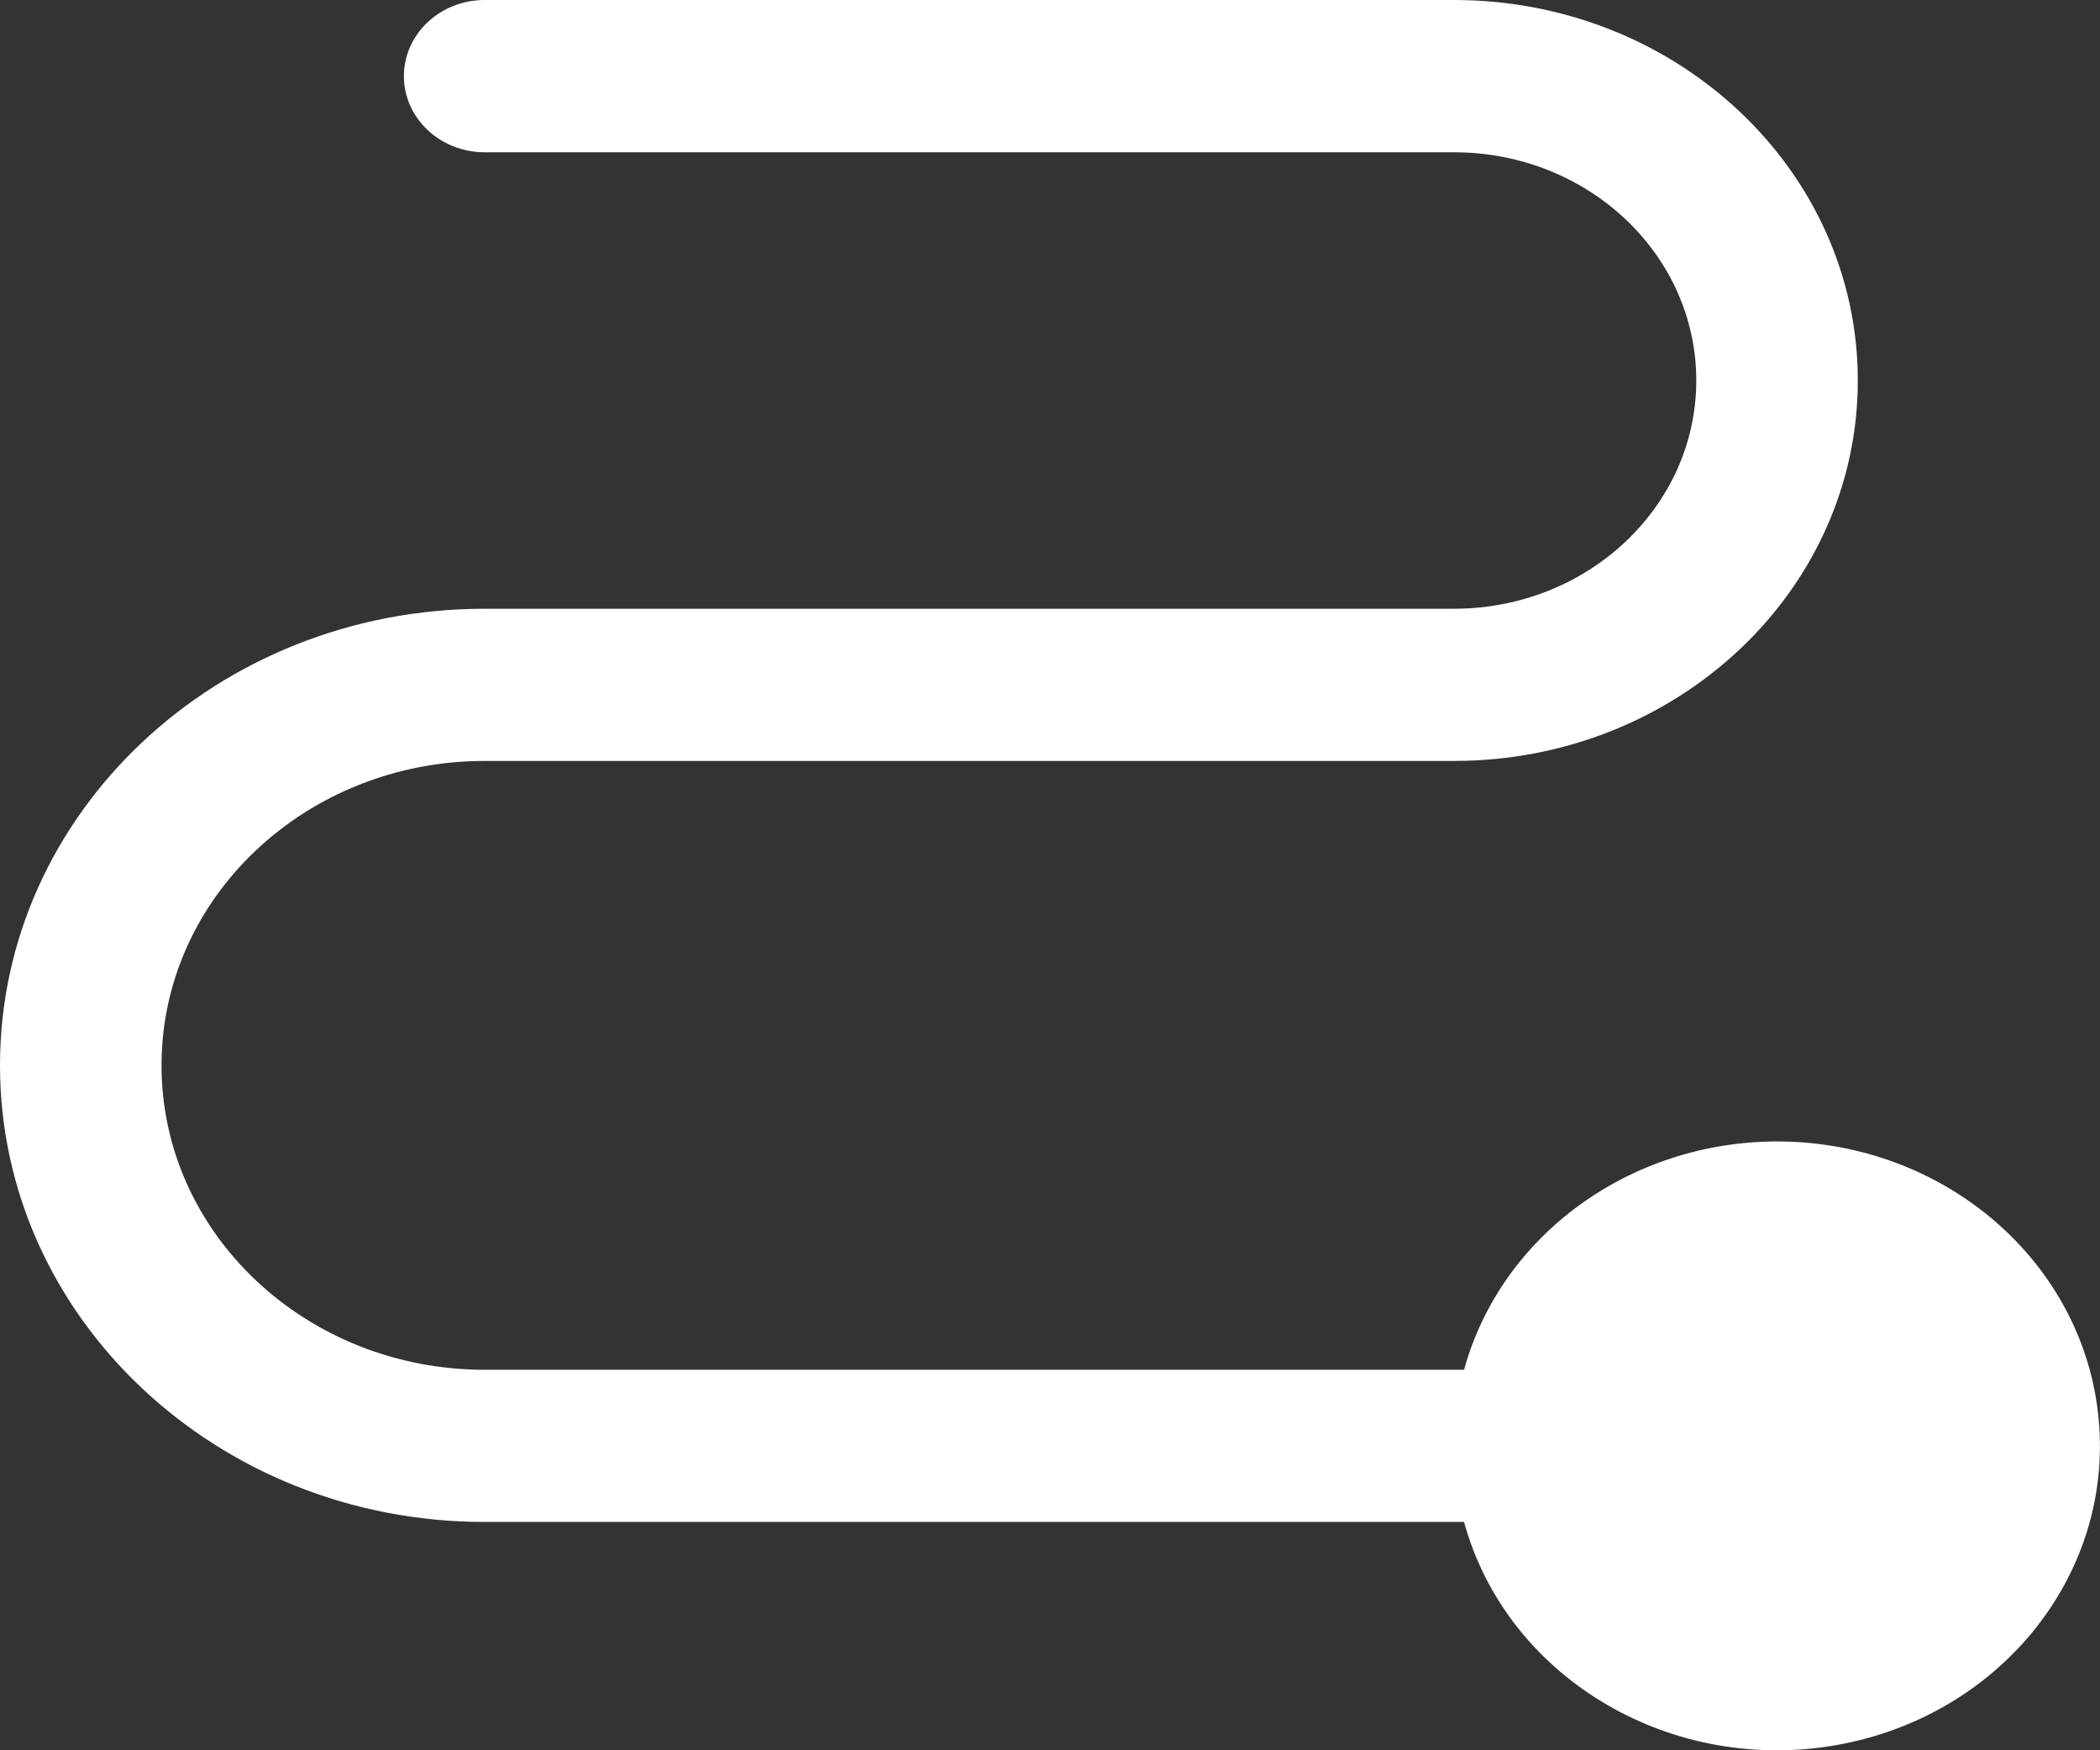 <svg width="24" height="20" viewBox="0 0 24 20" xmlns="http://www.w3.org/2000/svg">
    <rect x="0" y="0" width="24" height="20" fill="#333333" stroke="none"/>
    <path d="M20.31 13.043c-1.685.002-3.155 1.074-3.578 2.609H5.539c-2.04 0-3.693-1.557-3.693-3.478 0-1.921 1.654-3.479 3.693-3.479h11.078c2.549 0 4.615-1.946 4.615-4.347C21.232 1.947 19.166 0 16.617 0H5.539c-.51 0-.923.39-.923.87s.413.87.923.87h11.078c1.53 0 2.769 1.167 2.769 2.608 0 1.44-1.24 2.608-2.77 2.608H5.54C2.479 6.956 0 9.292 0 12.174c0 2.881 2.48 5.217 5.539 5.217h11.193c.48 1.75 2.302 2.862 4.194 2.56 1.891-.303 3.222-1.92 3.06-3.721-.16-1.801-1.758-3.186-3.677-3.187z" fill="#FFF" fill-rule="nonzero"/>
</svg>
